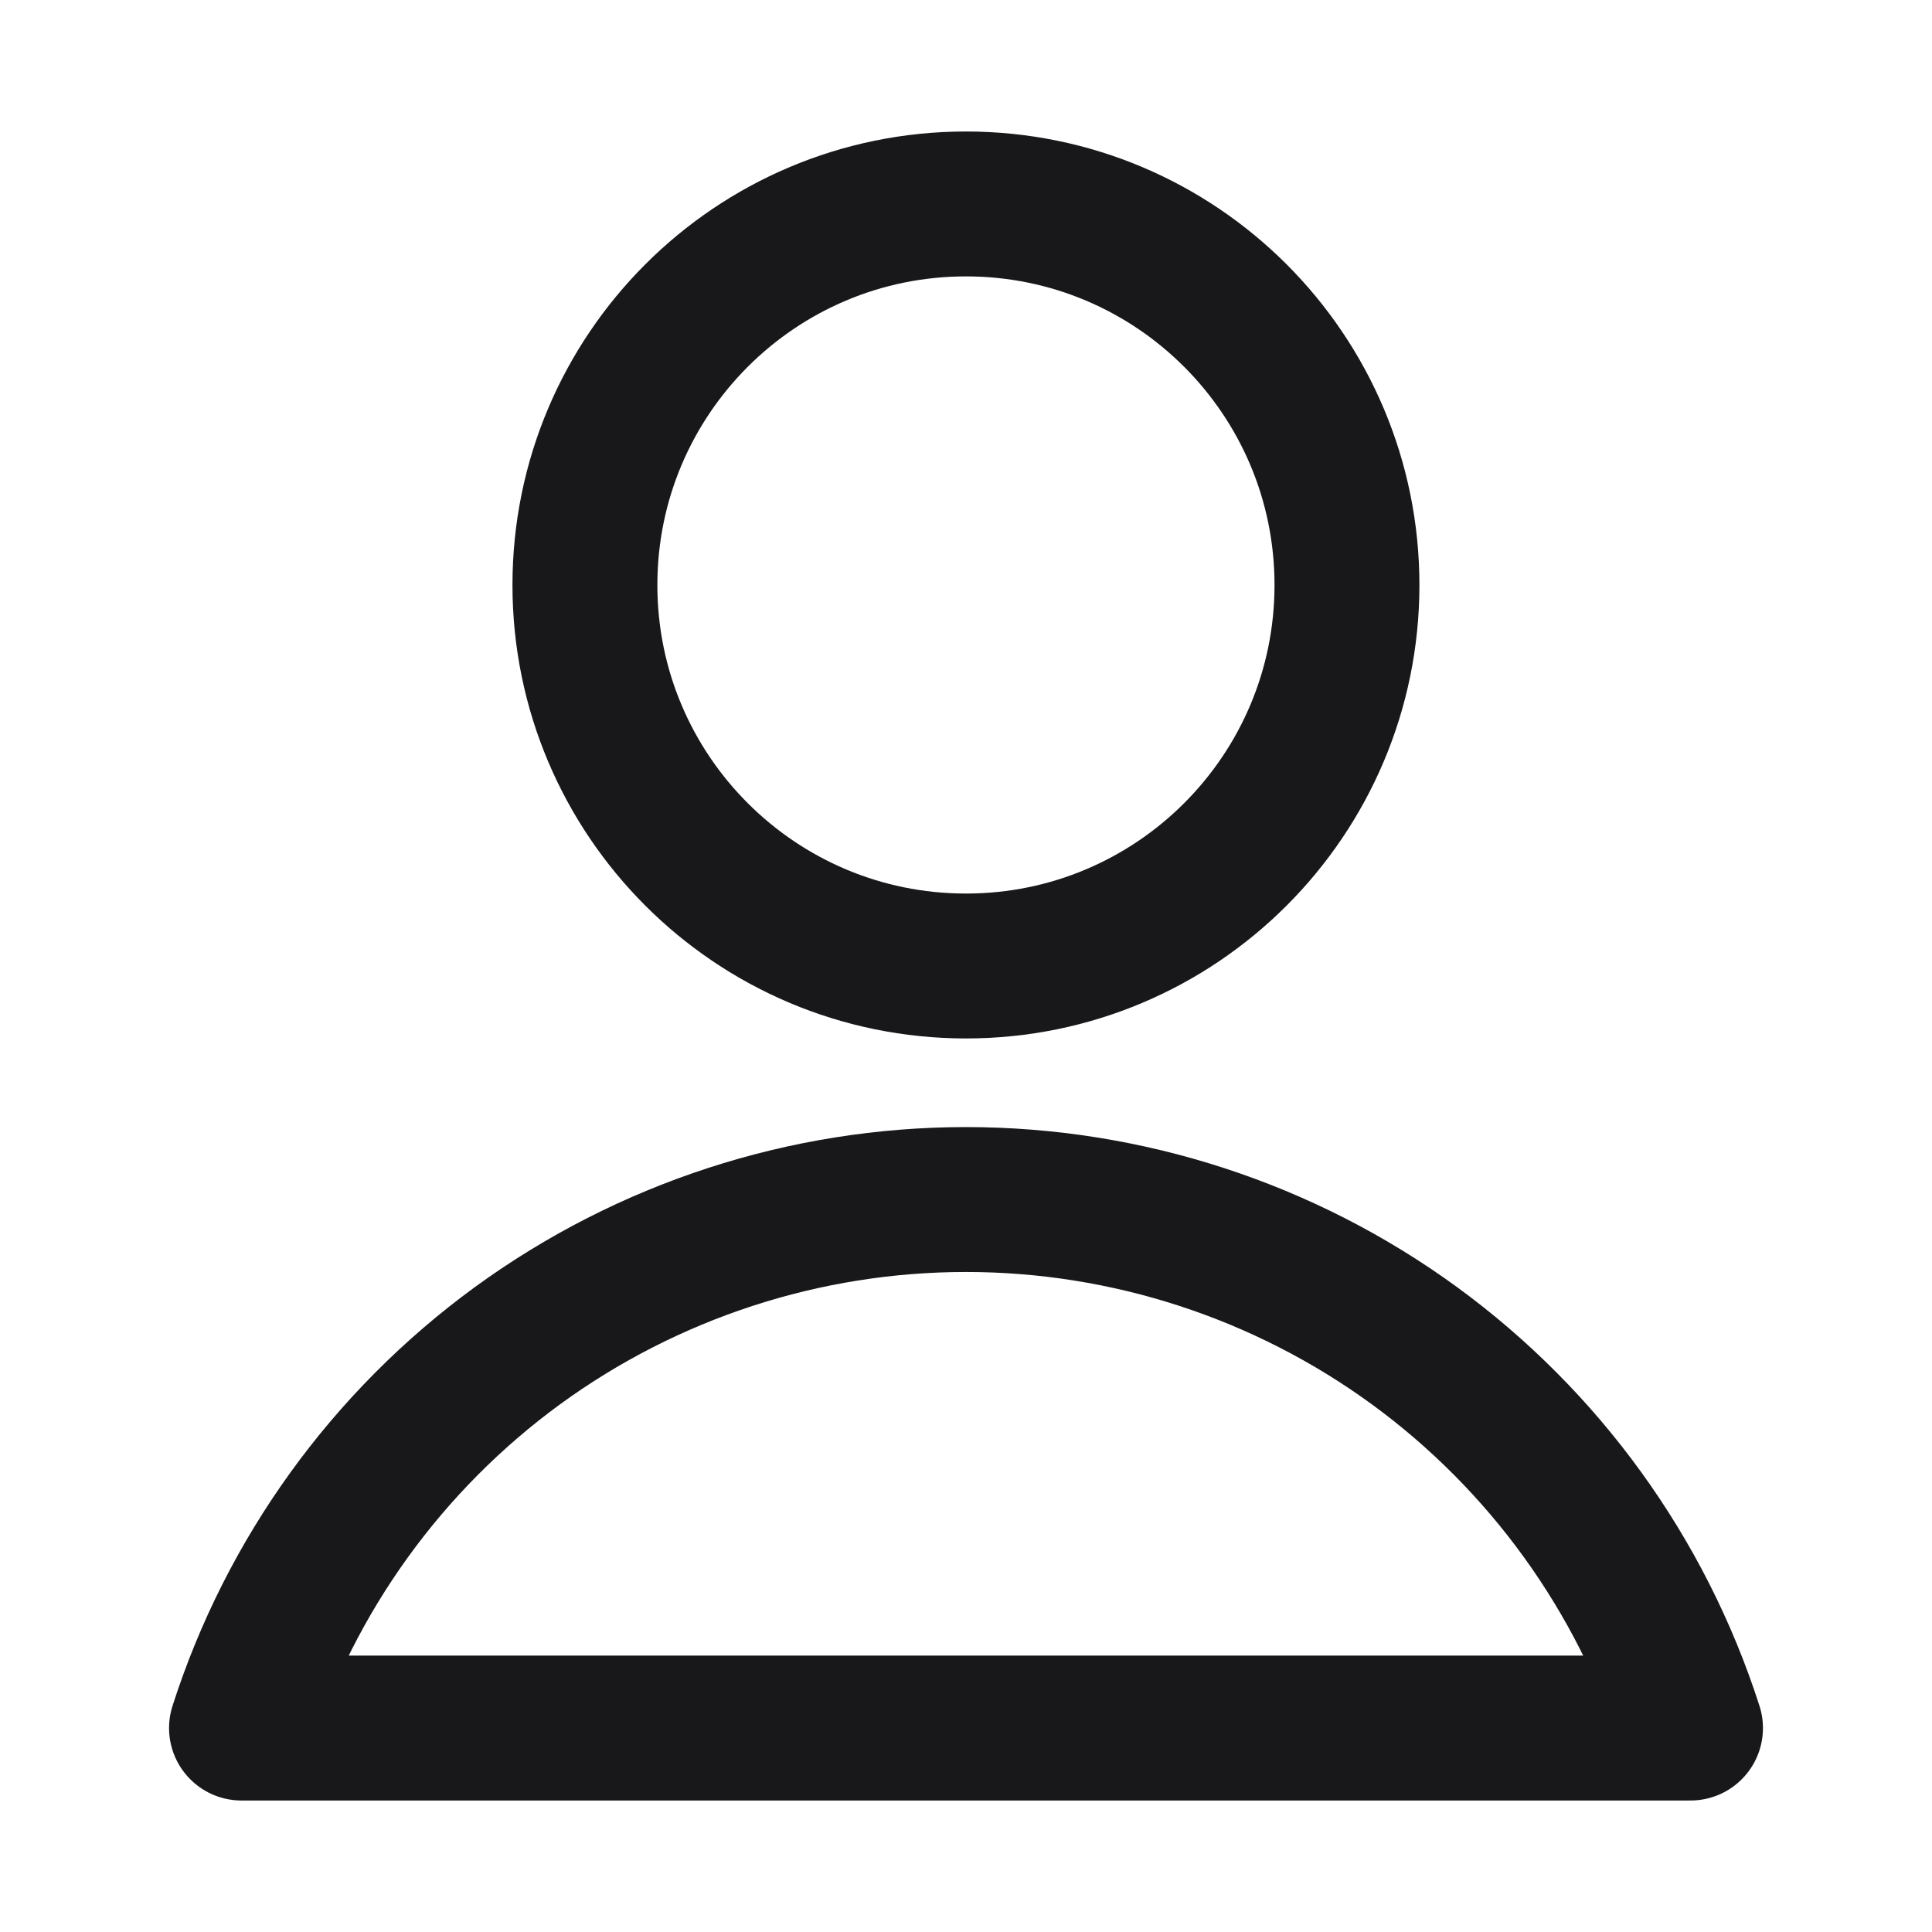 <svg width="16" height="16" viewBox="0 0 16 16" fill="none" xmlns="http://www.w3.org/2000/svg">
<path d="M8 8C9.742 8 11.155 6.587 11.155 4.845C11.155 3.102 9.742 1.689 8 1.689C6.257 1.689 4.844 3.102 4.844 4.845C4.844 6.587 6.257 8 8 8Z" stroke="#18181B" stroke-width="1.2" stroke-linecap="round" stroke-linejoin="round"/>
<path d="M14 14.311C13.592 13.04 12.791 11.931 11.713 11.144C10.635 10.358 9.334 9.934 8 9.934C6.665 9.934 5.365 10.358 4.286 11.144C3.208 11.931 2.407 13.04 2 14.311H14Z" stroke="#18181B" stroke-width="1.2" stroke-linecap="round" stroke-linejoin="round"/>
</svg>
